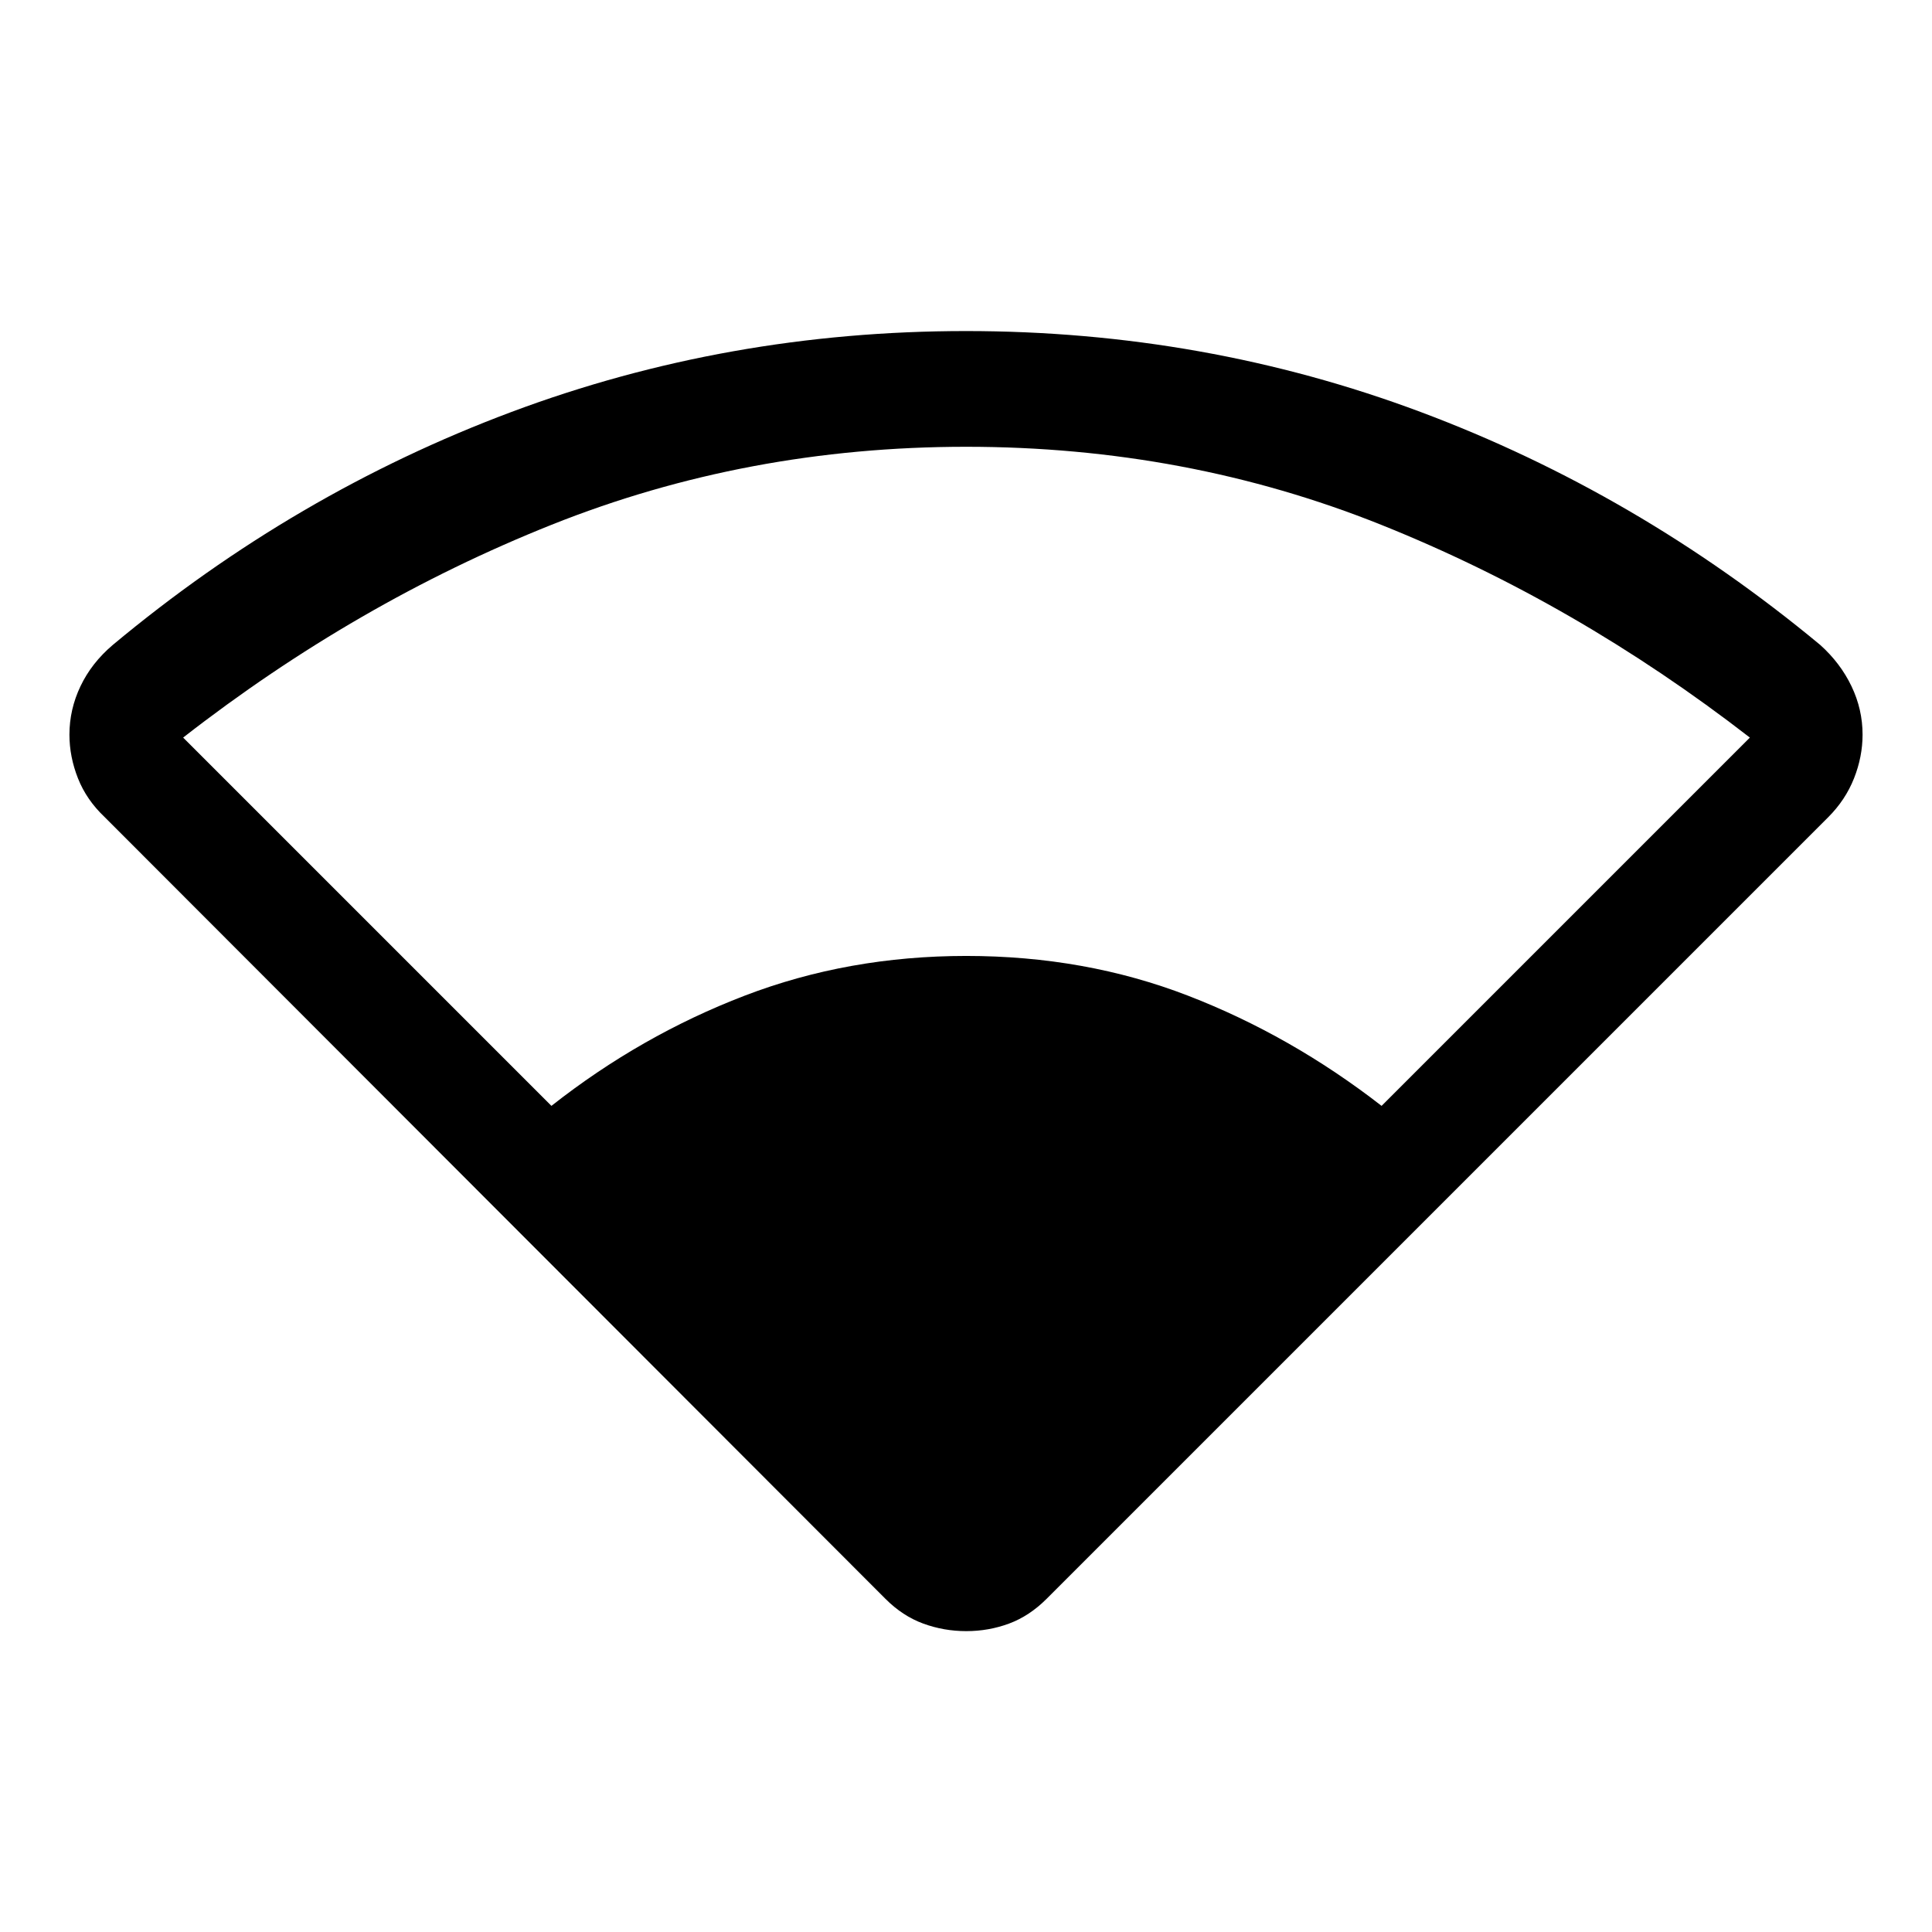 <svg xmlns="http://www.w3.org/2000/svg" height="48" viewBox="0 -960 960 960" width="48"><path d="M439.92-165.6 52-554q-9-8.5-13.25-19.23-4.25-10.74-4.25-21.72 0-12.55 5.5-24.09t16-20.46q90.5-75.5 198-115.75t226-40.25q118.5 0 226 40.25T904.5-639.5q10 9 15.5 20.49 5.5 11.49 5.5 24.03 0 10.98-4.25 21.73t-12.84 19.34L520.09-165.59q-8.59 8.59-18.71 12.34-10.13 3.75-21.25 3.75-11.13 0-21.38-3.75-10.25-3.75-18.83-12.35ZM274-410.5q44.5-35 96-54.75T480.11-485q59.11 0 110.21 19.75 51.1 19.75 96.18 54.75l183-183q-86.5-67-183.25-105.75T480.09-738q-108.92 0-206 38.75Q177-660.5 91-593.5l183 183Z"/></svg>